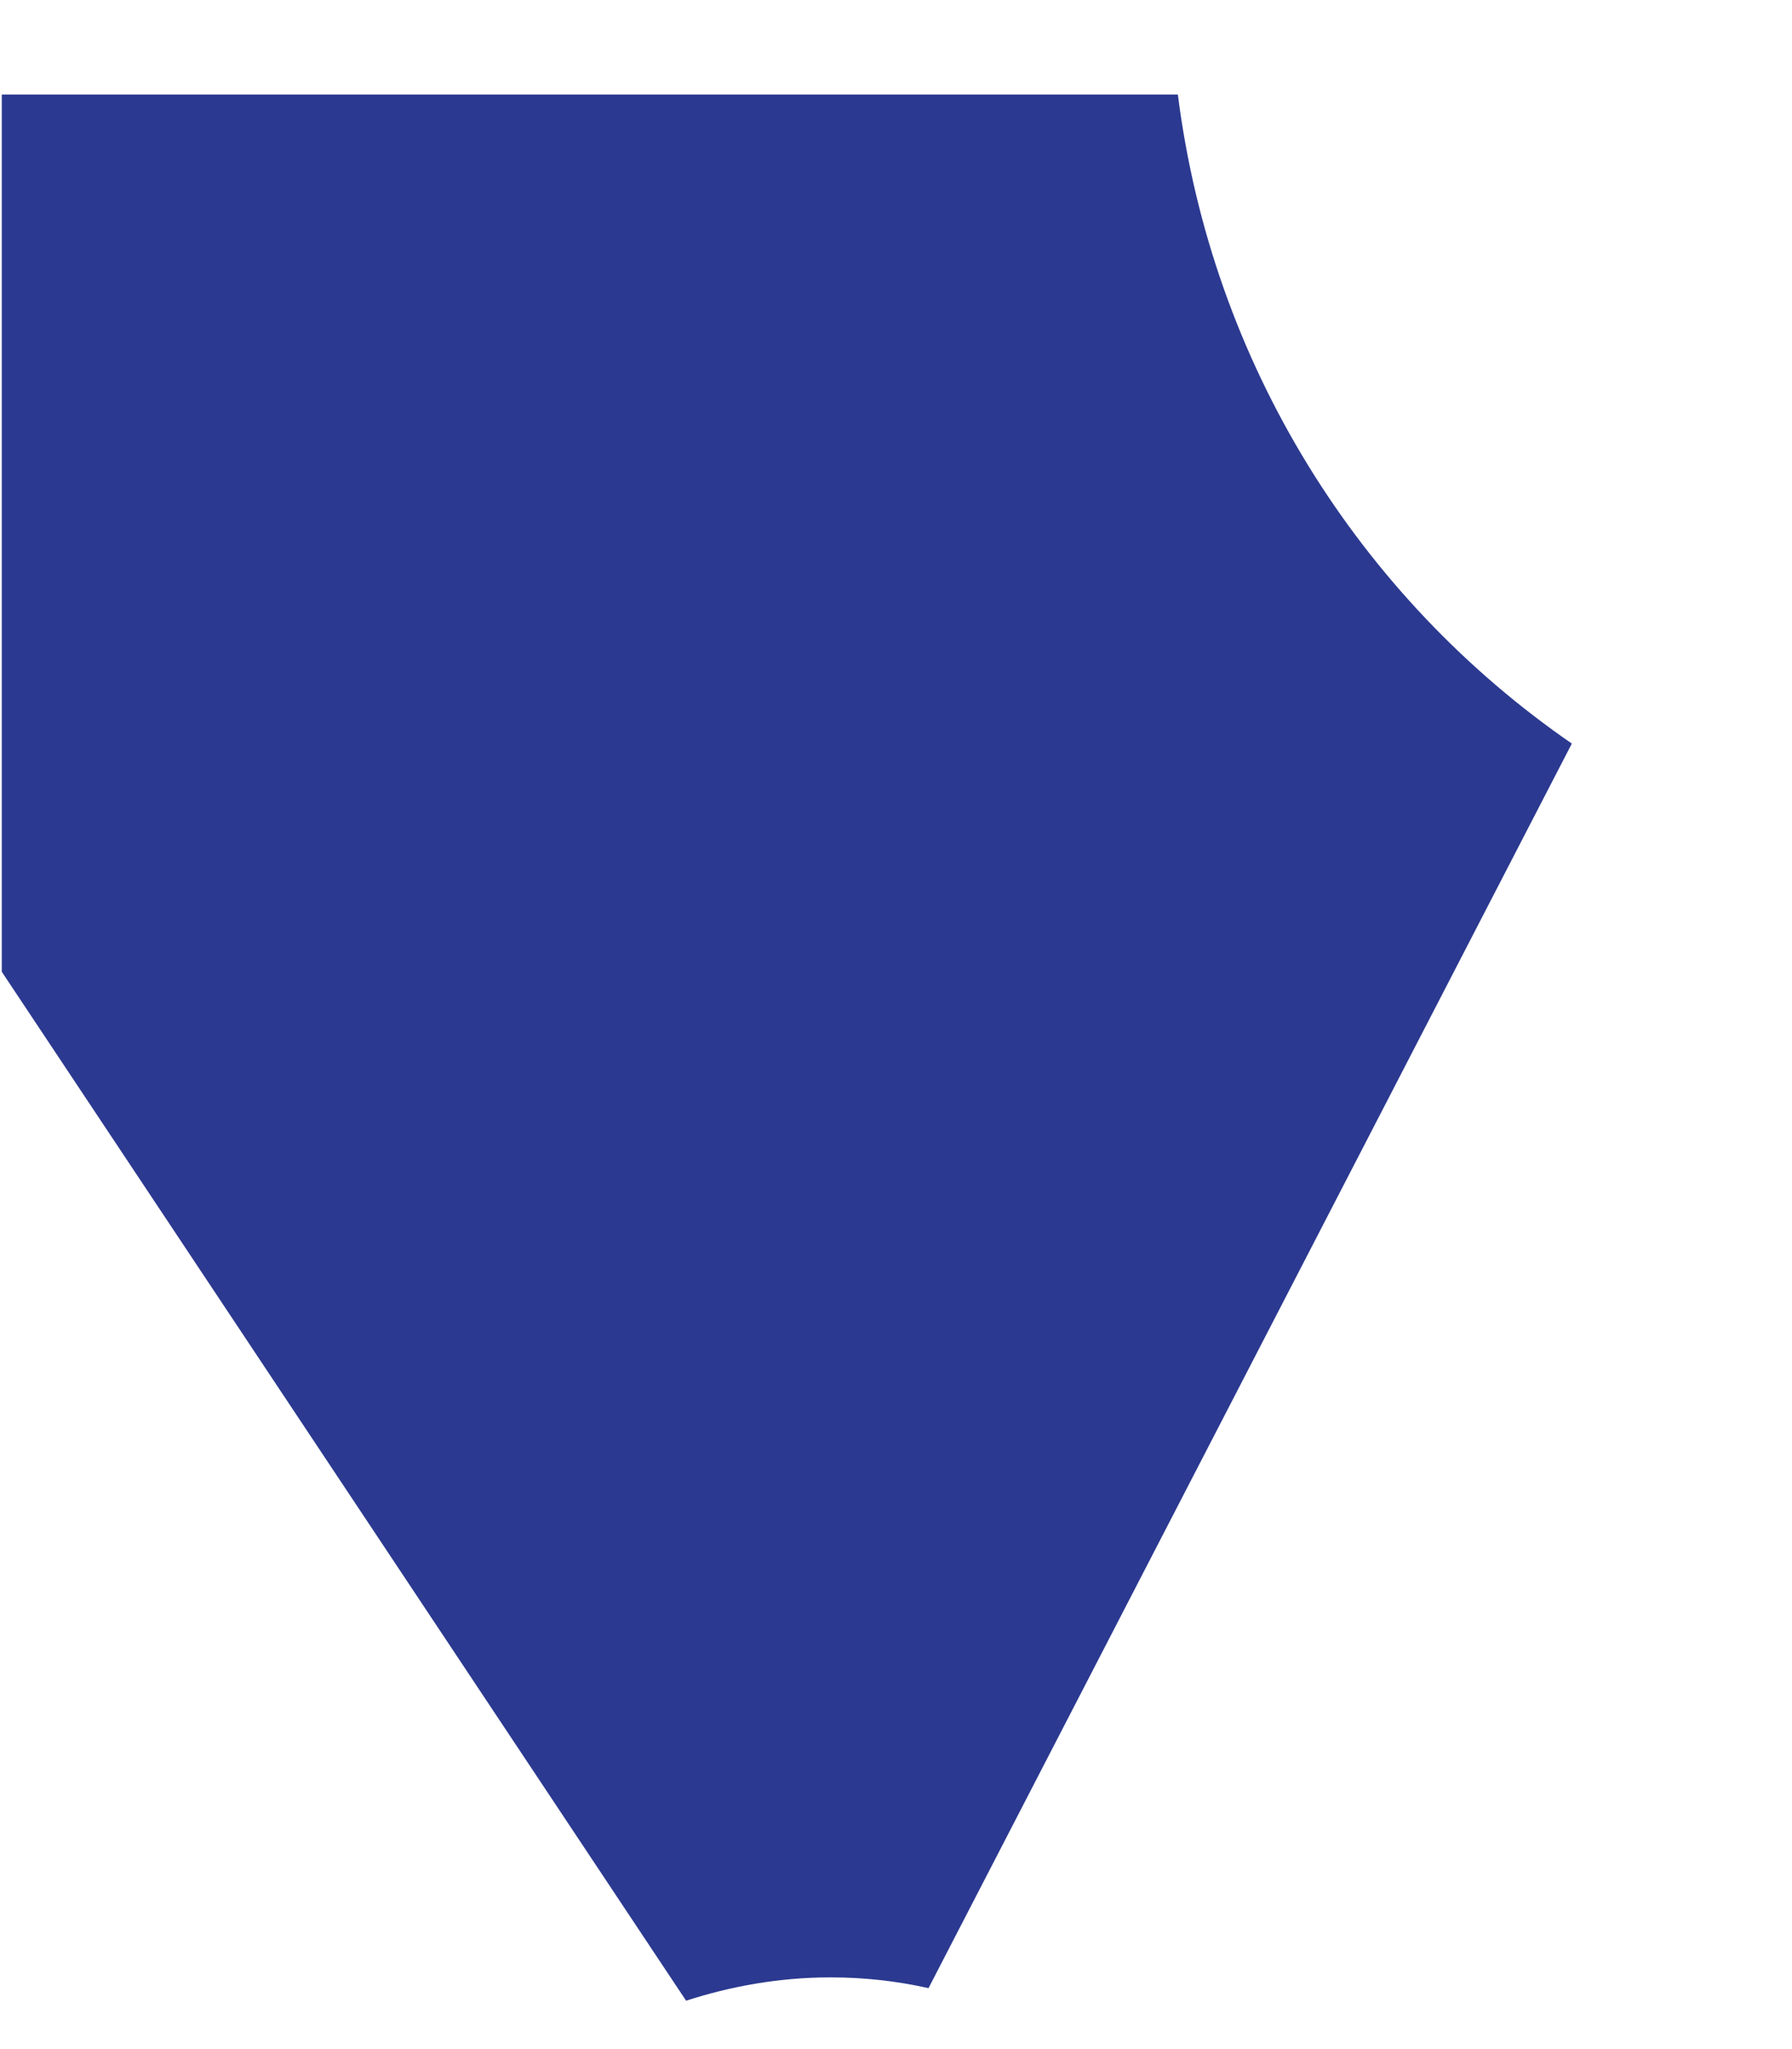 <svg width="7" height="8" viewBox="0 0 7 8" fill="none" xmlns="http://www.w3.org/2000/svg">
<path d="M3.244 7.72C3.376 7.72 3.502 7.734 3.627 7.762L6.14 2.903C5.311 2.332 4.734 1.421 4.601 0.369H0.007V0.376V3.794L2.68 7.811C2.854 7.755 3.042 7.72 3.244 7.72Z" fill="#2B3990"/>
</svg>
